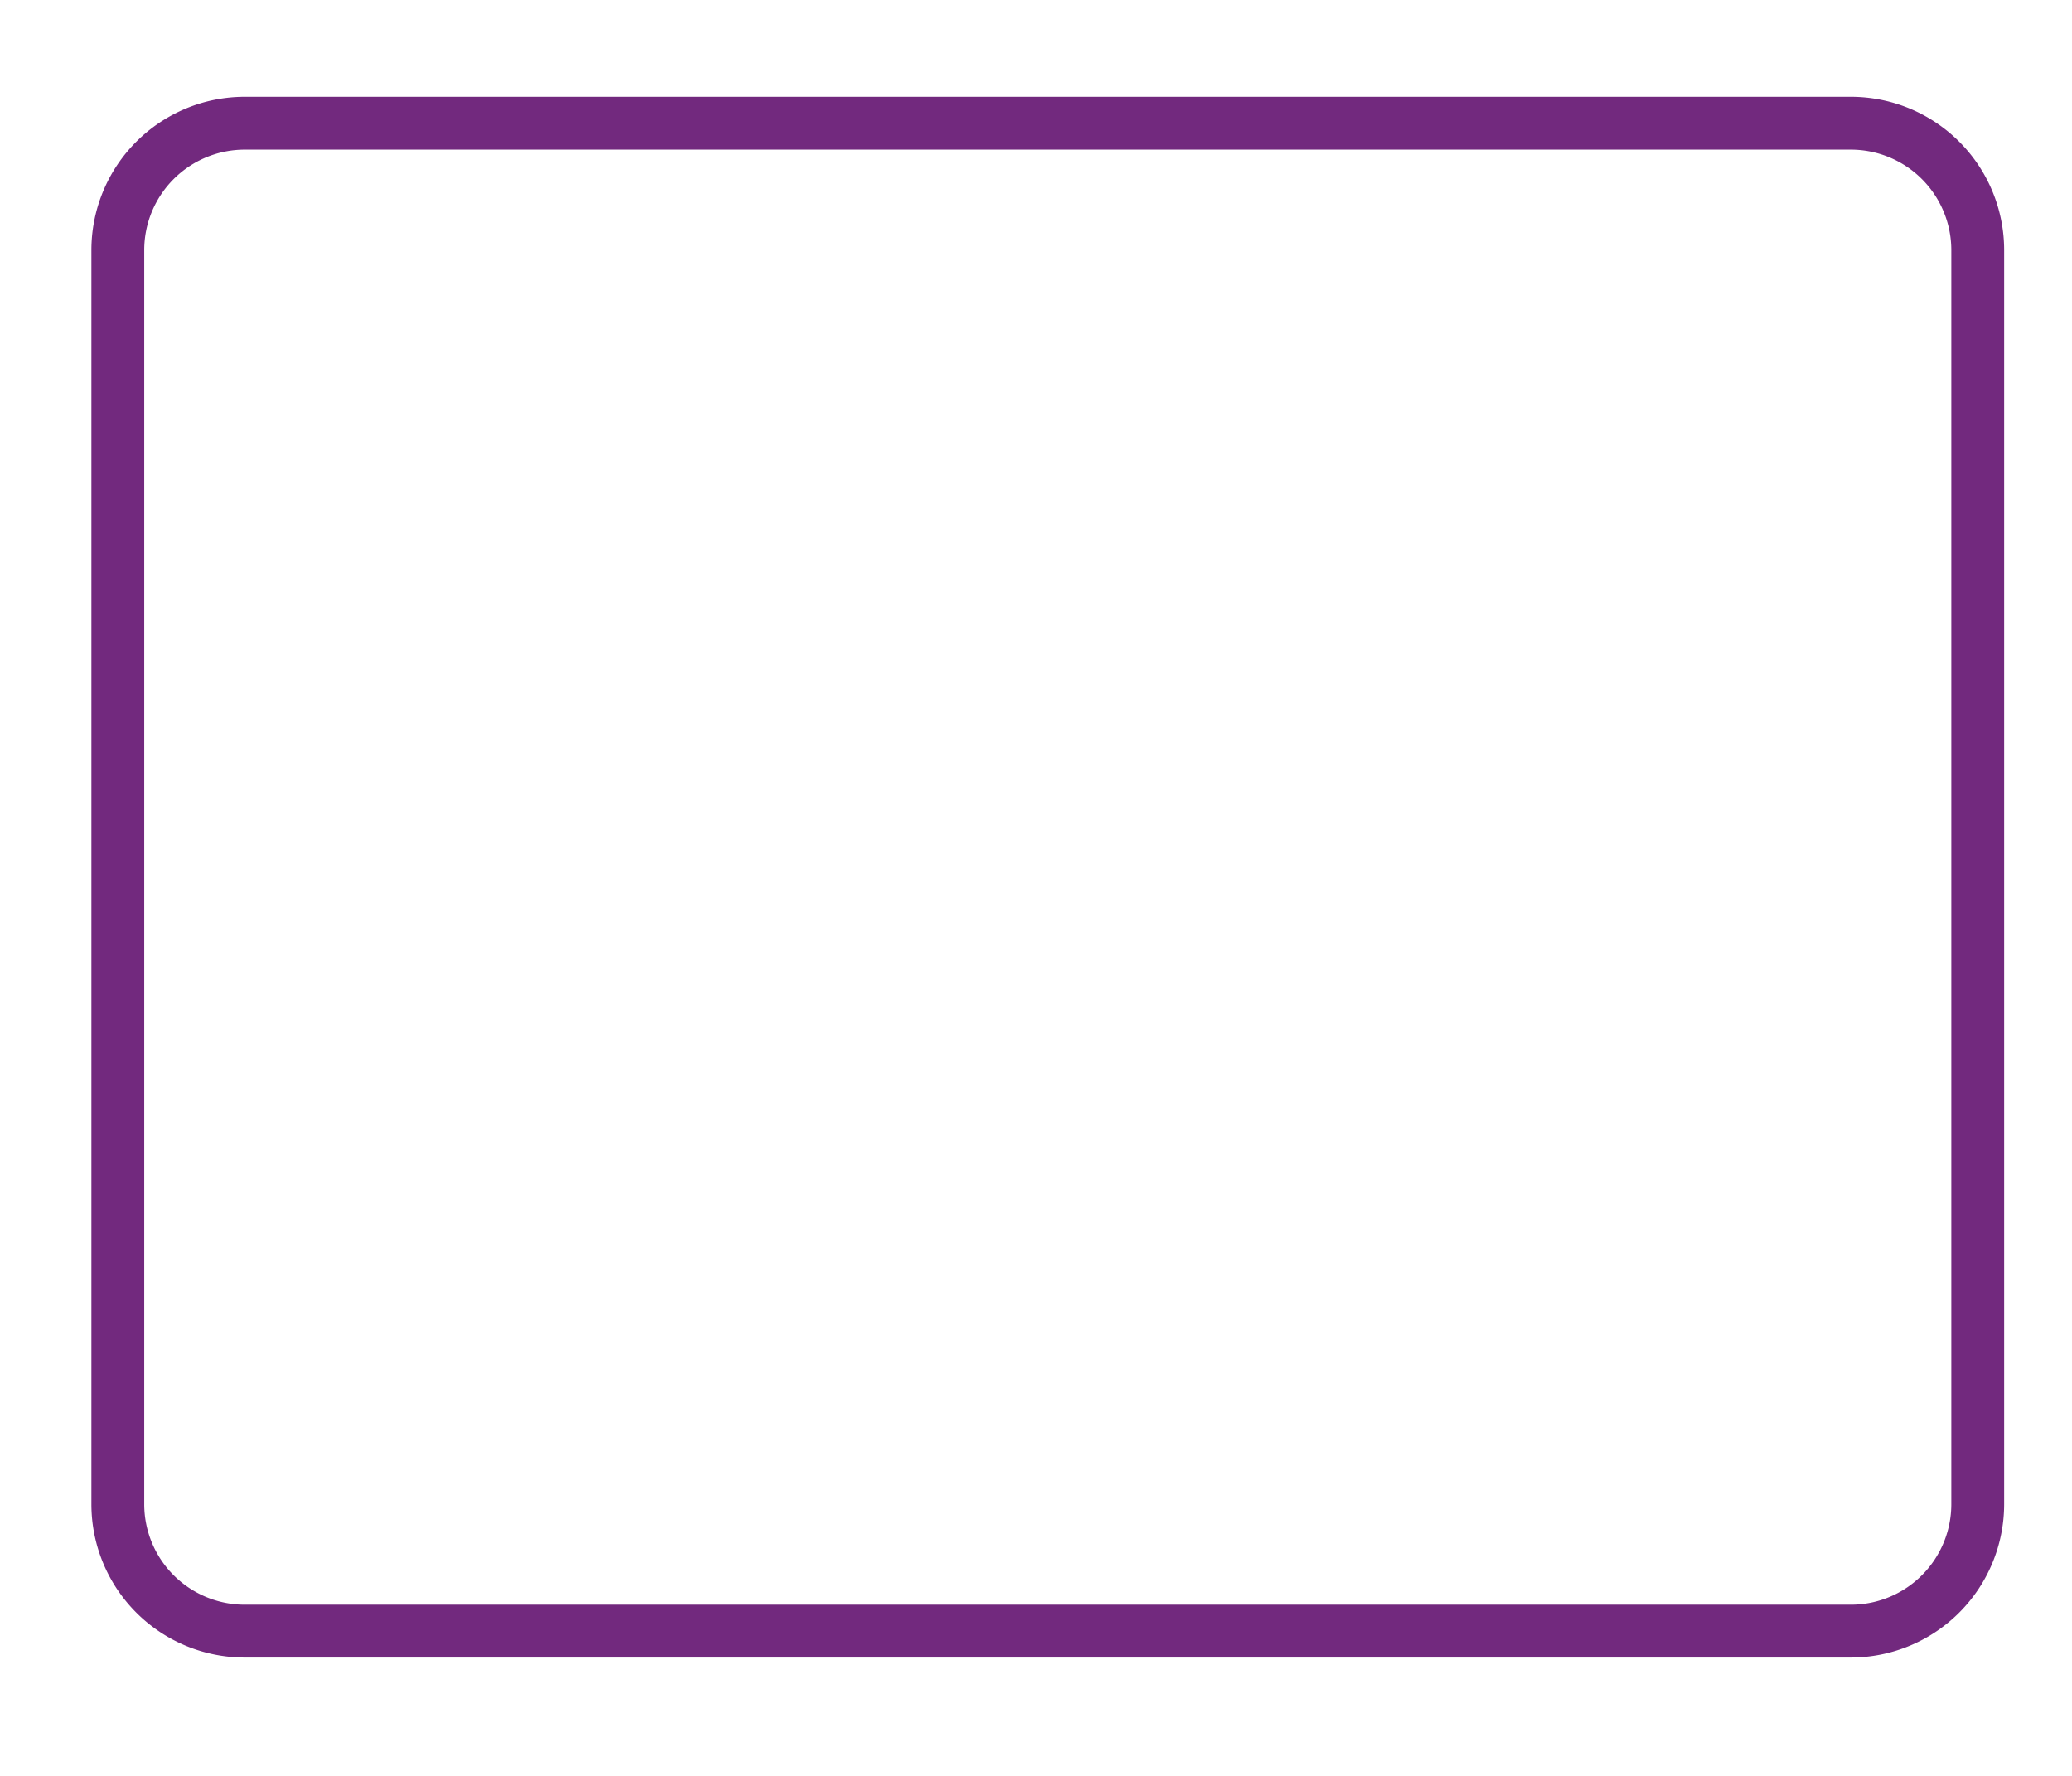 <svg id="Layer_1" data-name="Layer 1" xmlns="http://www.w3.org/2000/svg" viewBox="0 0 196.07 168.11"><defs><style>.cls-1{fill:#72297e;}</style></defs><path class="cls-1" d="M175.15,156.86h-152a14.51,14.51,0,0,1-14.5-14.5V23.66a14.51,14.51,0,0,1,14.5-14.5h152a14.51,14.51,0,0,1,14.5,14.5v118.7A14.52,14.52,0,0,1,175.15,156.86Zm-152-142.7a9.51,9.51,0,0,0-9.5,9.5v118.7a9.51,9.51,0,0,0,9.5,9.5h152a9.51,9.51,0,0,0,9.5-9.5V23.66a9.51,9.51,0,0,0-9.5-9.5Z"/></svg>